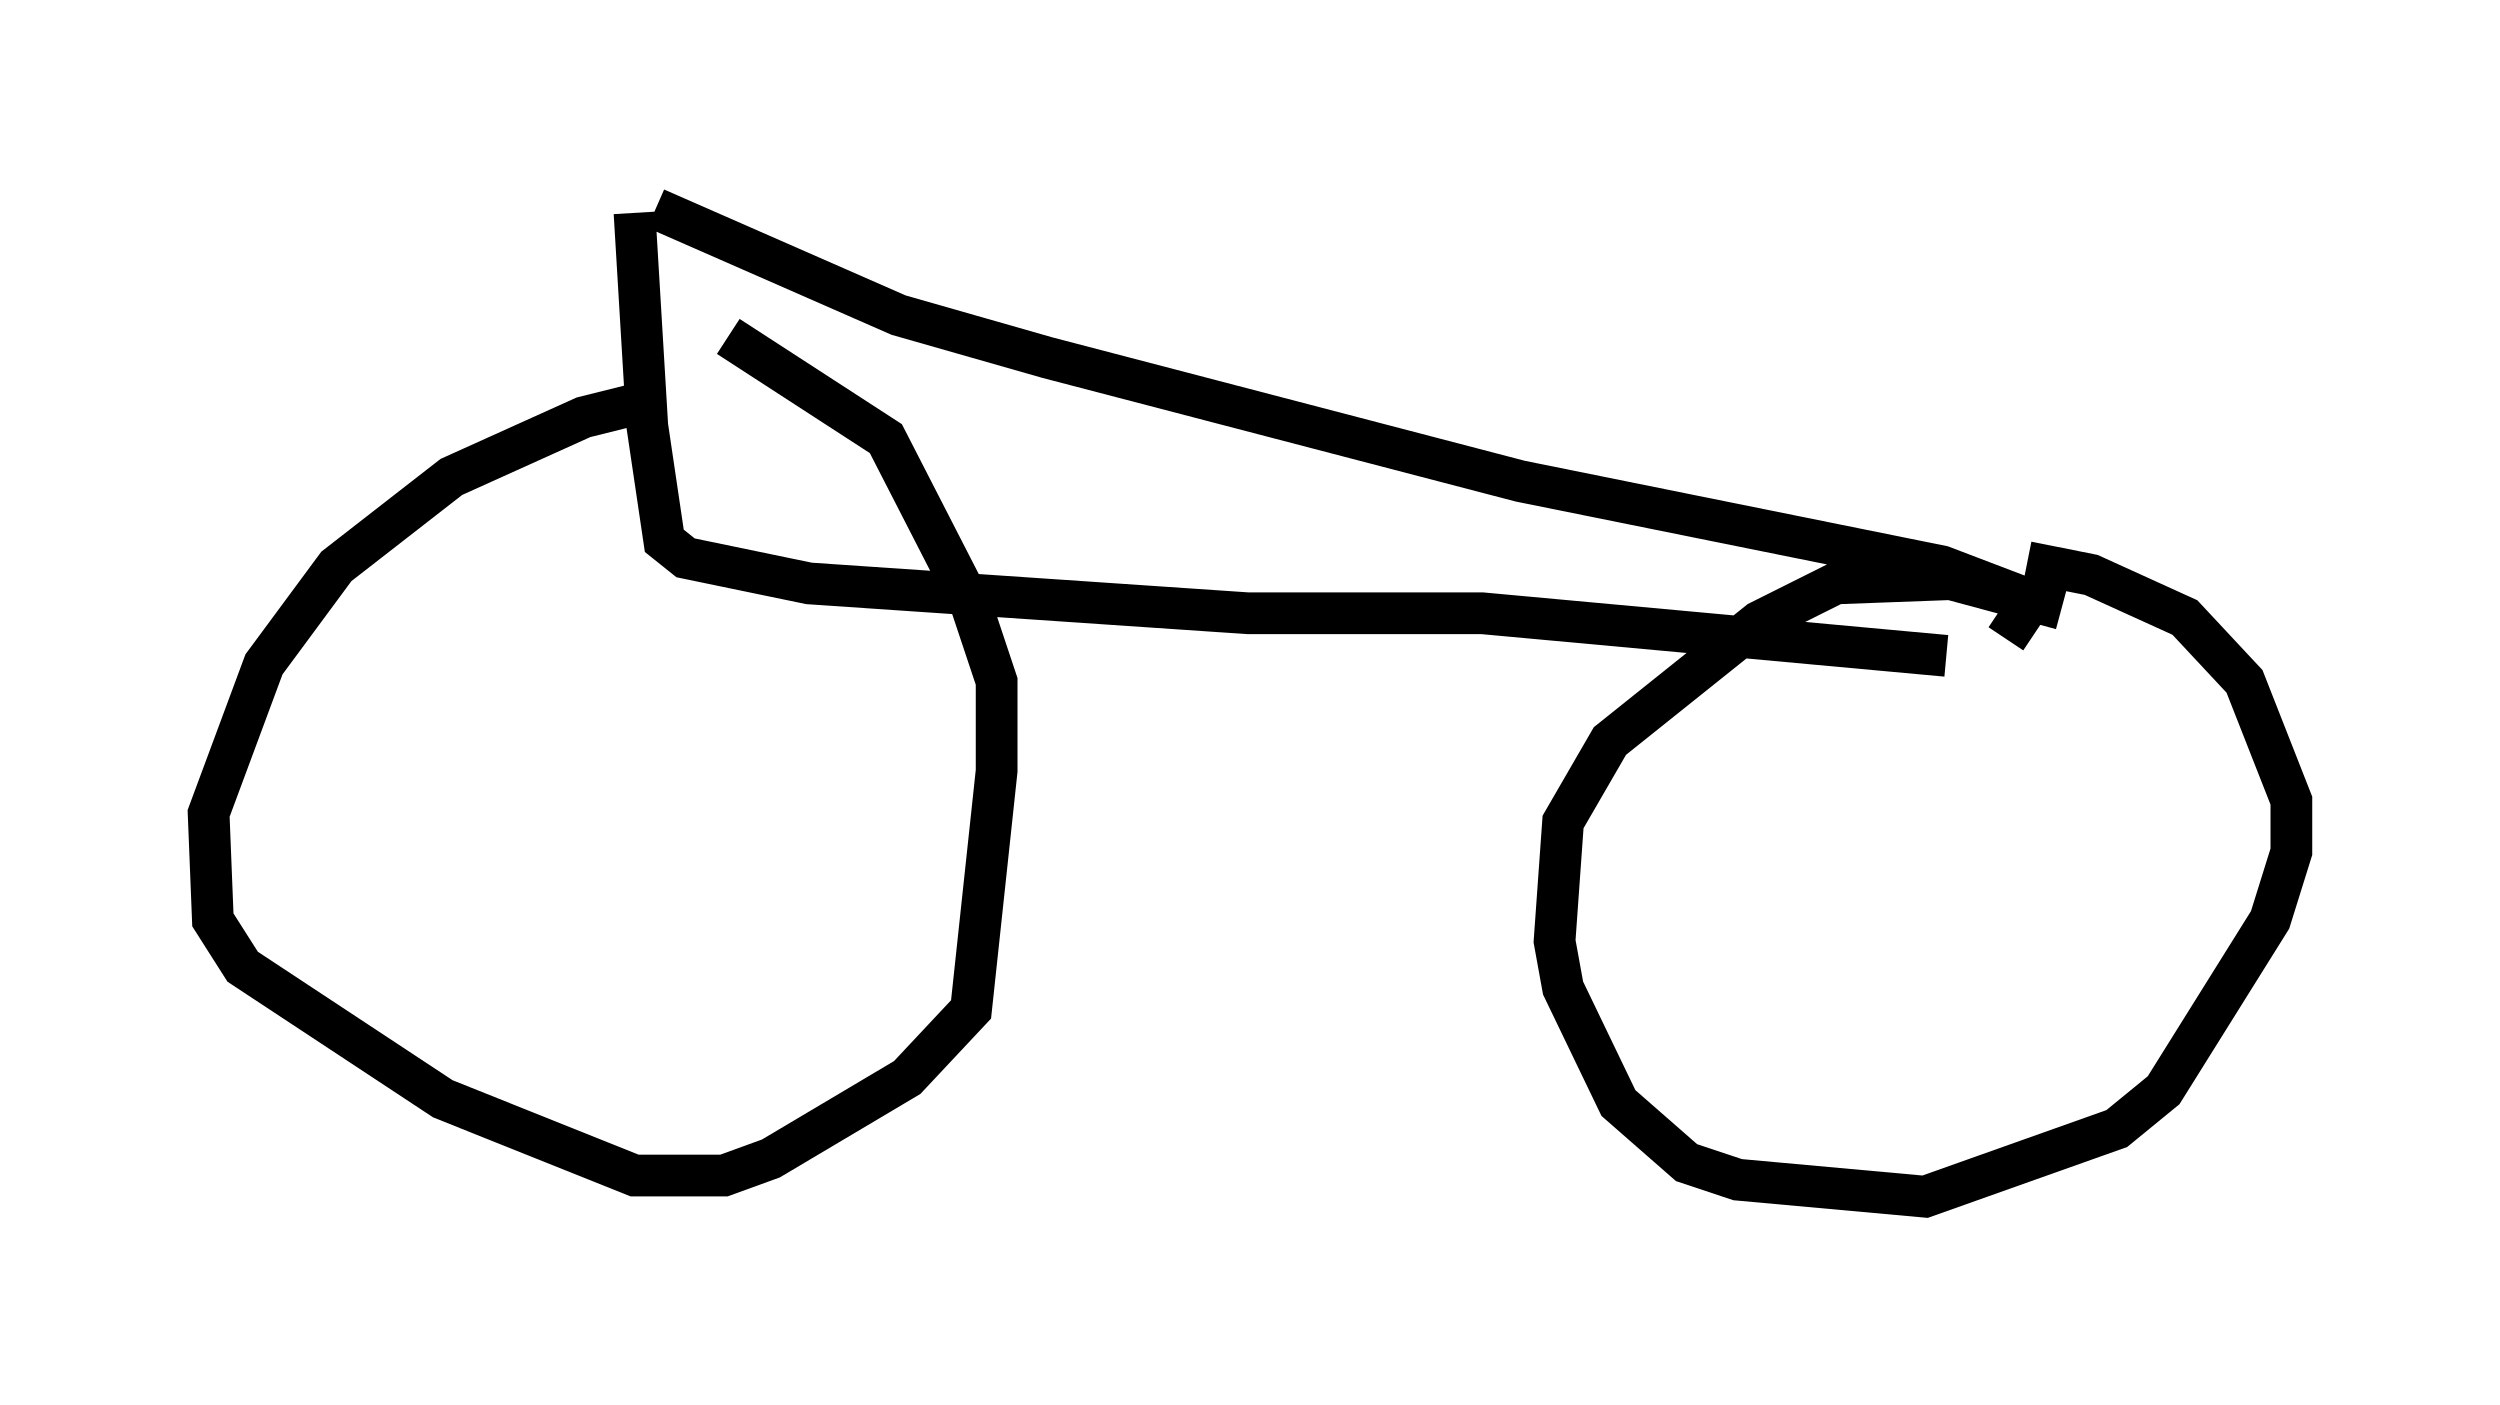 <?xml version="1.0" encoding="utf-8" ?>
<svg baseProfile="full" height="33.684" version="1.1" width="59.919" xmlns="http://www.w3.org/2000/svg" xmlns:ev="http://www.w3.org/2001/xml-events" xmlns:xlink="http://www.w3.org/1999/xlink"><defs /><rect fill="white" height="33.684" width="59.919" x="0" y="0" /><path d="M18.679, 9.594 m-3.063, 0.0 l-1.633, 0.408 -3.165, 1.429 l-2.756, 2.144 -1.735, 2.348 l-1.327, 3.573 0.102, 2.552 l0.715, 1.123 4.798, 3.165 l4.594, 1.838 2.144, 0.0 l1.123, -0.408 3.267, -1.94 l1.531, -1.633 0.613, -5.717 l0.0, -2.144 -0.613, -1.838 l-2.042, -3.981 -3.777, -2.45 m31.952, 6.533 l-2.654, -0.715 -2.756, 0.102 l-1.838, 0.919 -3.573, 2.858 l-1.123, 1.94 -0.204, 2.858 l0.204, 1.123 1.327, 2.756 l1.633, 1.429 1.225, 0.408 l4.492, 0.408 4.594, -1.633 l1.123, -0.919 2.552, -4.083 l0.51, -1.633 0.0, -1.225 l-1.123, -2.858 -1.429, -1.531 l-2.246, -1.021 -1.531, -0.306 m-33.382, -8.371 l0.306, 5.104 0.408, 2.756 l0.51, 0.408 2.96, 0.613 l10.515, 0.715 5.615, 0.0 l11.127, 1.021 m-30.932, -10.719 l5.819, 2.552 3.573, 1.021 l11.331, 2.96 10.106, 2.042 l2.144, 0.817 -0.613, 0.919 " fill="none" stroke="black" stroke-width="1" /></svg>